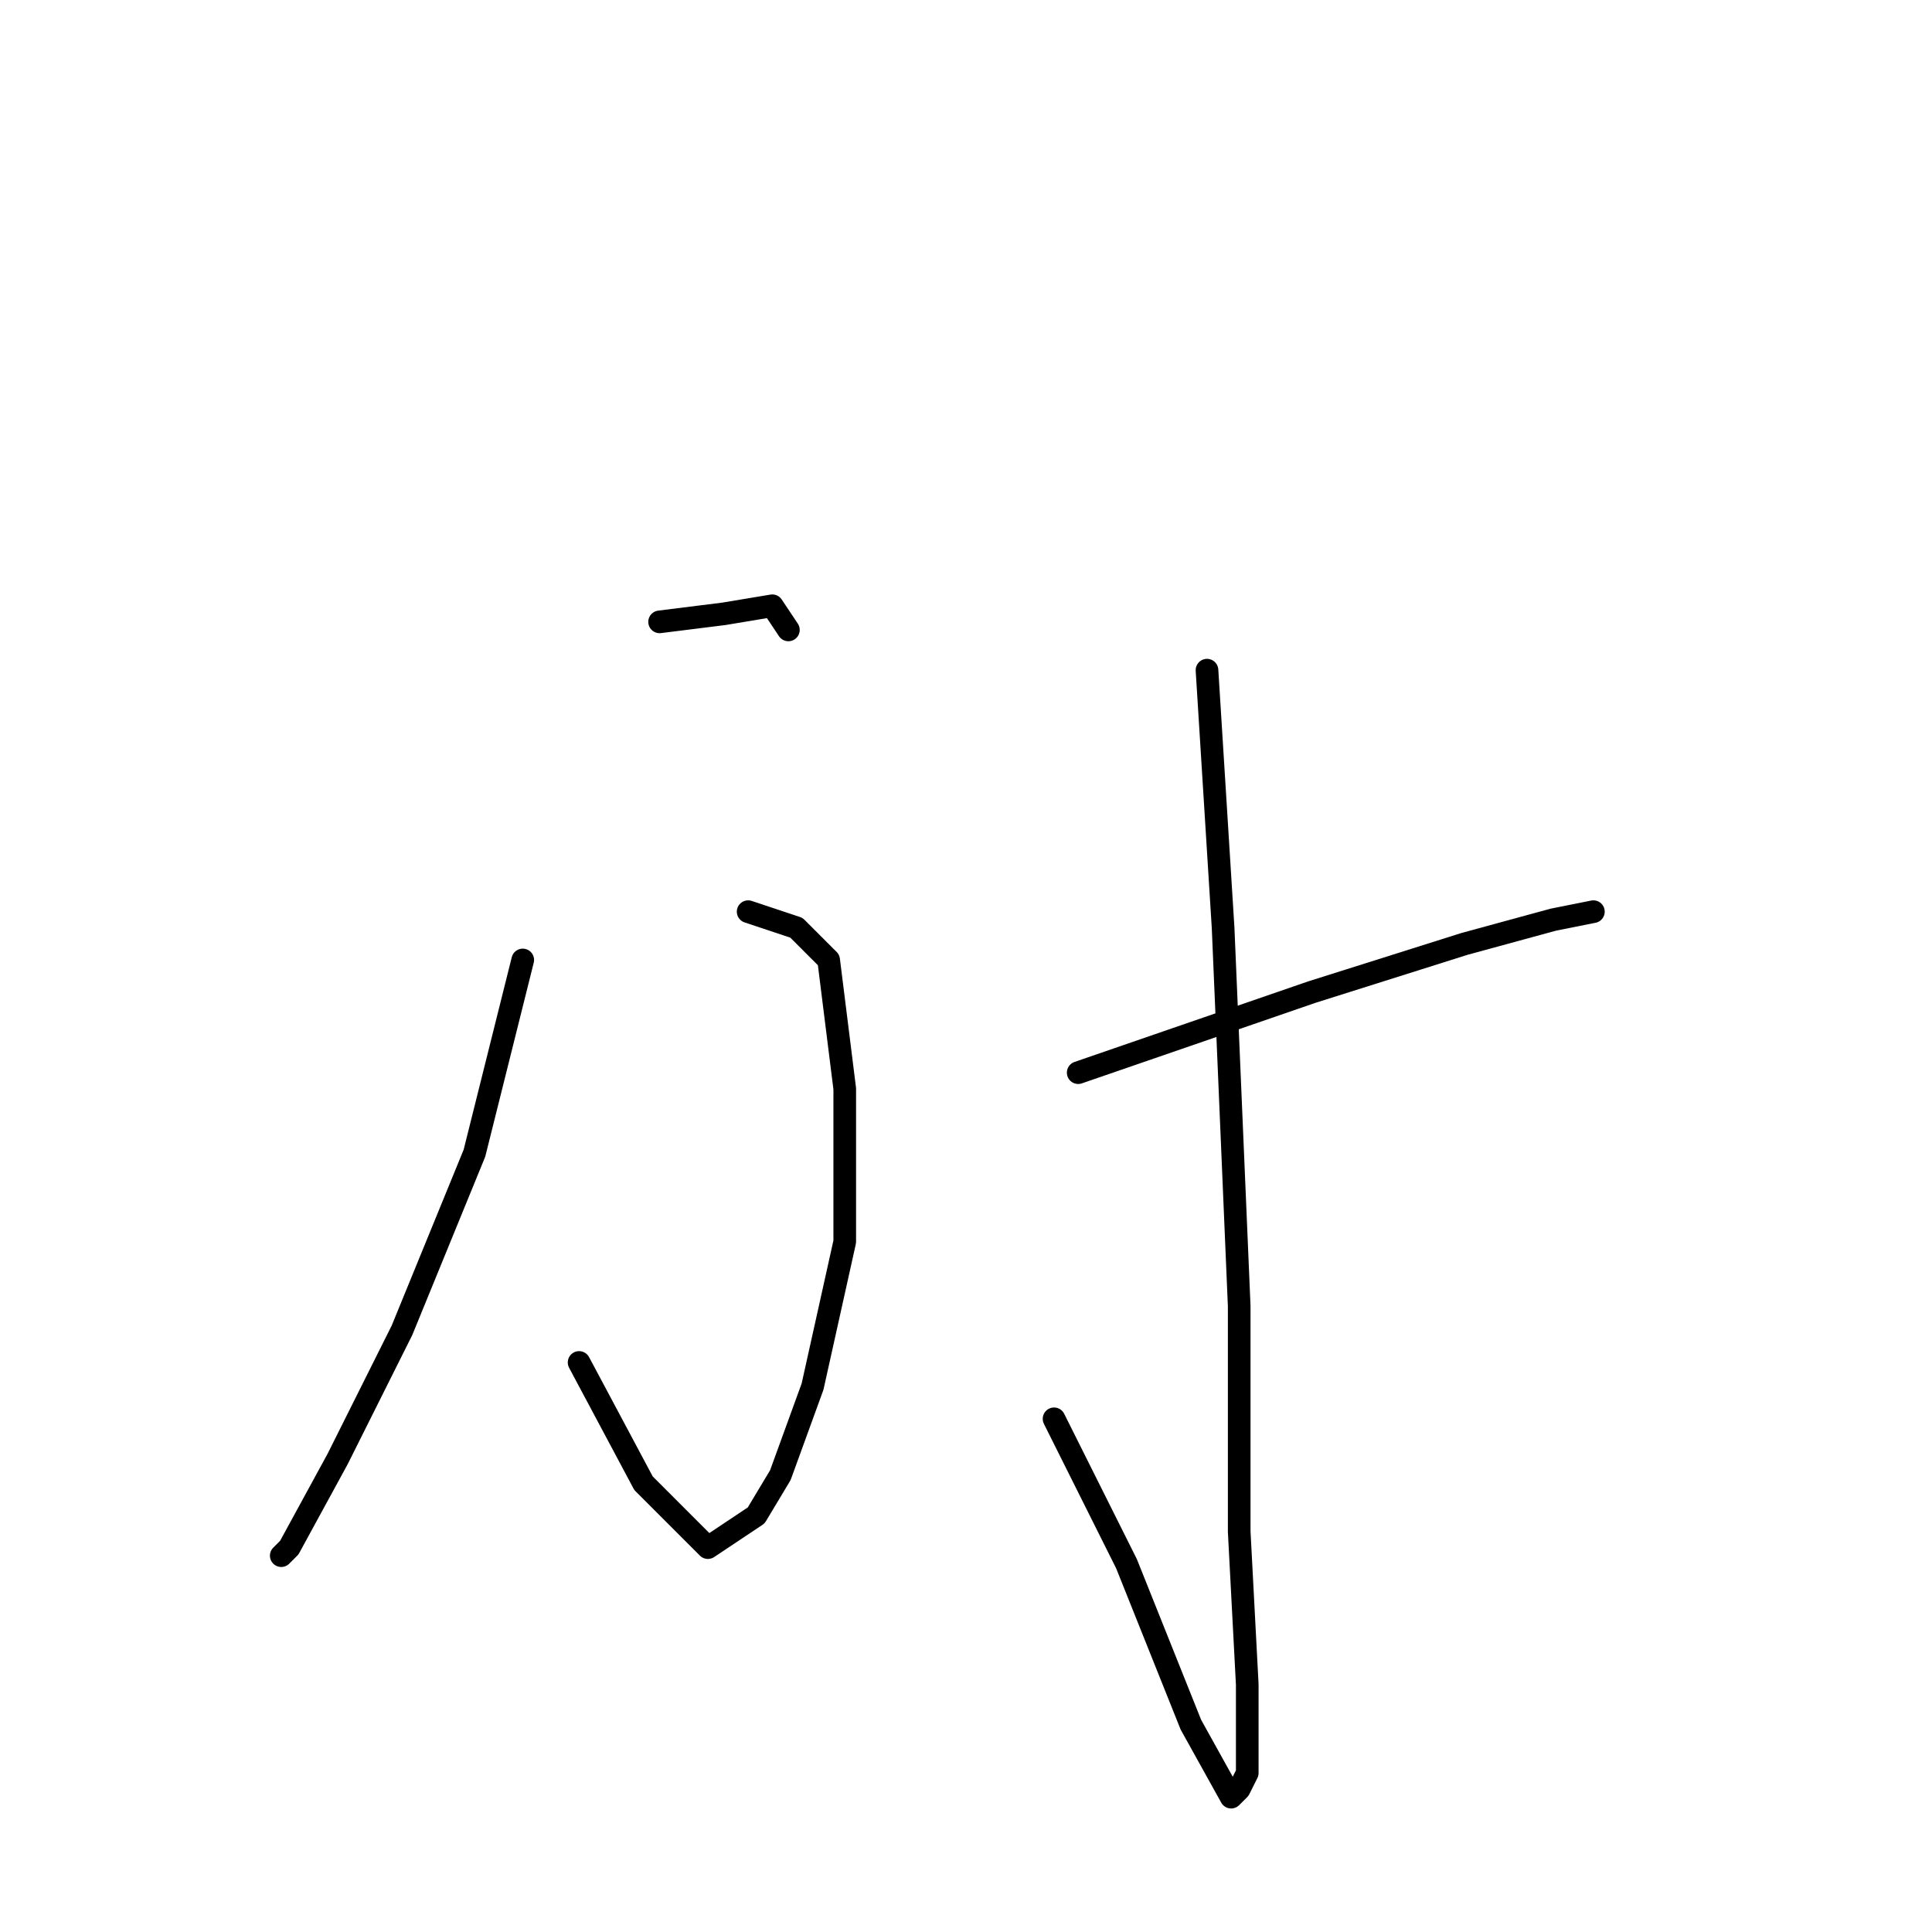 <?xml version="1.0" standalone="no"?>
    <svg width="256" height="256" xmlns="http://www.w3.org/2000/svg" version="1.1">
    <polyline stroke="black" stroke-width="3" stroke-linecap="round" fill="transparent" stroke-linejoin="round" points="87.4 82.4 95.933 81.333 102.333 80.267 104.467 83.467 104.467 83.467 " />
        <polyline stroke="black" stroke-width="3" stroke-linecap="round" fill="transparent" stroke-linejoin="round" points="99.133 120.8 105.533 122.933 109.8 127.2 111.933 144.267 111.933 164.533 107.667 183.733 103.4 195.467 100.2 200.8 93.8 205.067 85.267 196.533 76.733 180.533 76.733 180.533 " />
        <polyline stroke="black" stroke-width="3" stroke-linecap="round" fill="transparent" stroke-linejoin="round" points="69.267 127.2 62.867 152.8 53.267 176.267 44.733 193.333 38.333 205.067 37.267 206.133 37.267 206.133 " />
        <polyline stroke="black" stroke-width="3" stroke-linecap="round" fill="transparent" stroke-linejoin="round" points="159.933 88.8 161 105.867 162.067 122.933 164.2 173.067 164.2 202.933 165.267 223.2 165.267 234.933 164.2 237.067 163.133 238.133 157.8 228.533 149.267 207.2 139.667 188 139.667 188 " />
        <polyline stroke="black" stroke-width="3" stroke-linecap="round" fill="transparent" stroke-linejoin="round" points="142.867 142.133 173.8 131.467 194.067 125.067 205.8 121.867 211.133 120.8 211.133 120.8 " />
        </svg>